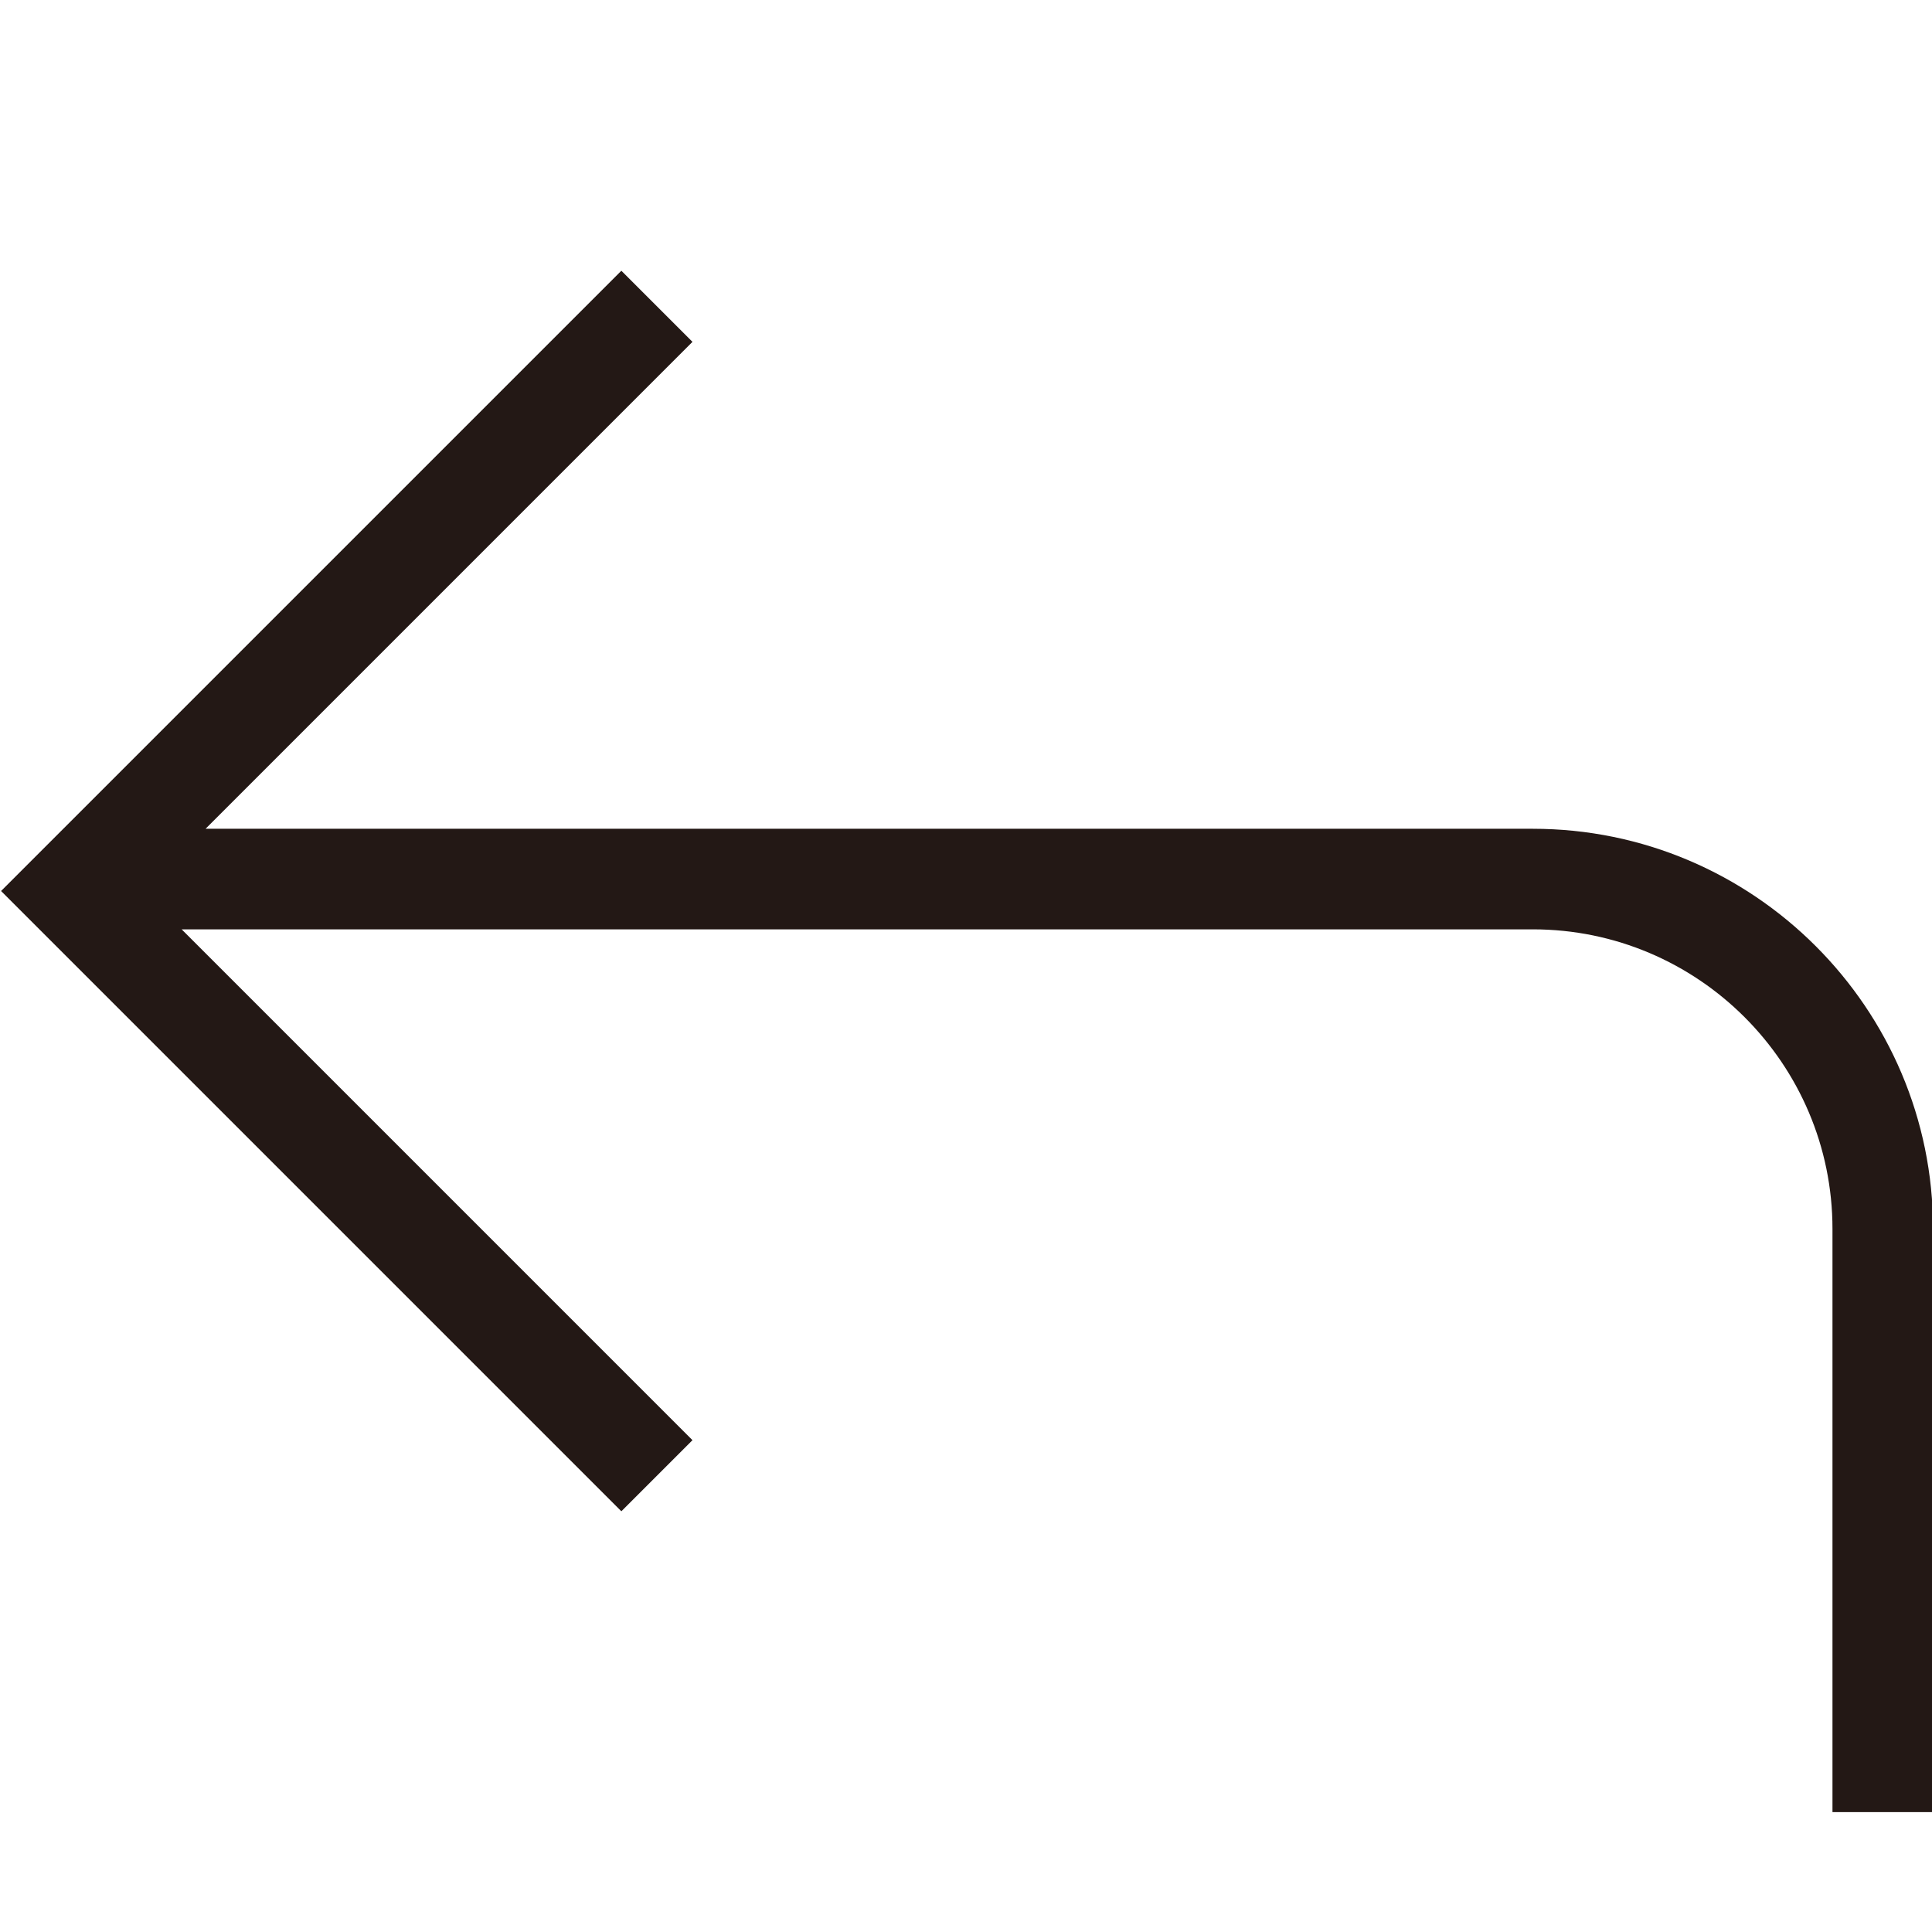 <?xml version="1.0" standalone="no"?><!DOCTYPE svg PUBLIC "-//W3C//DTD SVG 1.1//EN" "http://www.w3.org/Graphics/SVG/1.1/DTD/svg11.dtd"><svg t="1710223470256" class="icon" viewBox="0 0 1024 1024" version="1.1" xmlns="http://www.w3.org/2000/svg" p-id="10005" xmlns:xlink="http://www.w3.org/1999/xlink" width="200" height="200"><path d="M812.444 439.268H108.956L367.019 181.191l-37.689-37.689L0.569 472.249l328.761 328.761 37.689-37.689L96.284 492.572h716.16c87.566 0 158.805 71.239 158.805 158.791v309.092h53.319V651.364c0-116.949-95.161-212.096-212.124-212.096z" fill="#231815" p-id="10006"></path></svg>